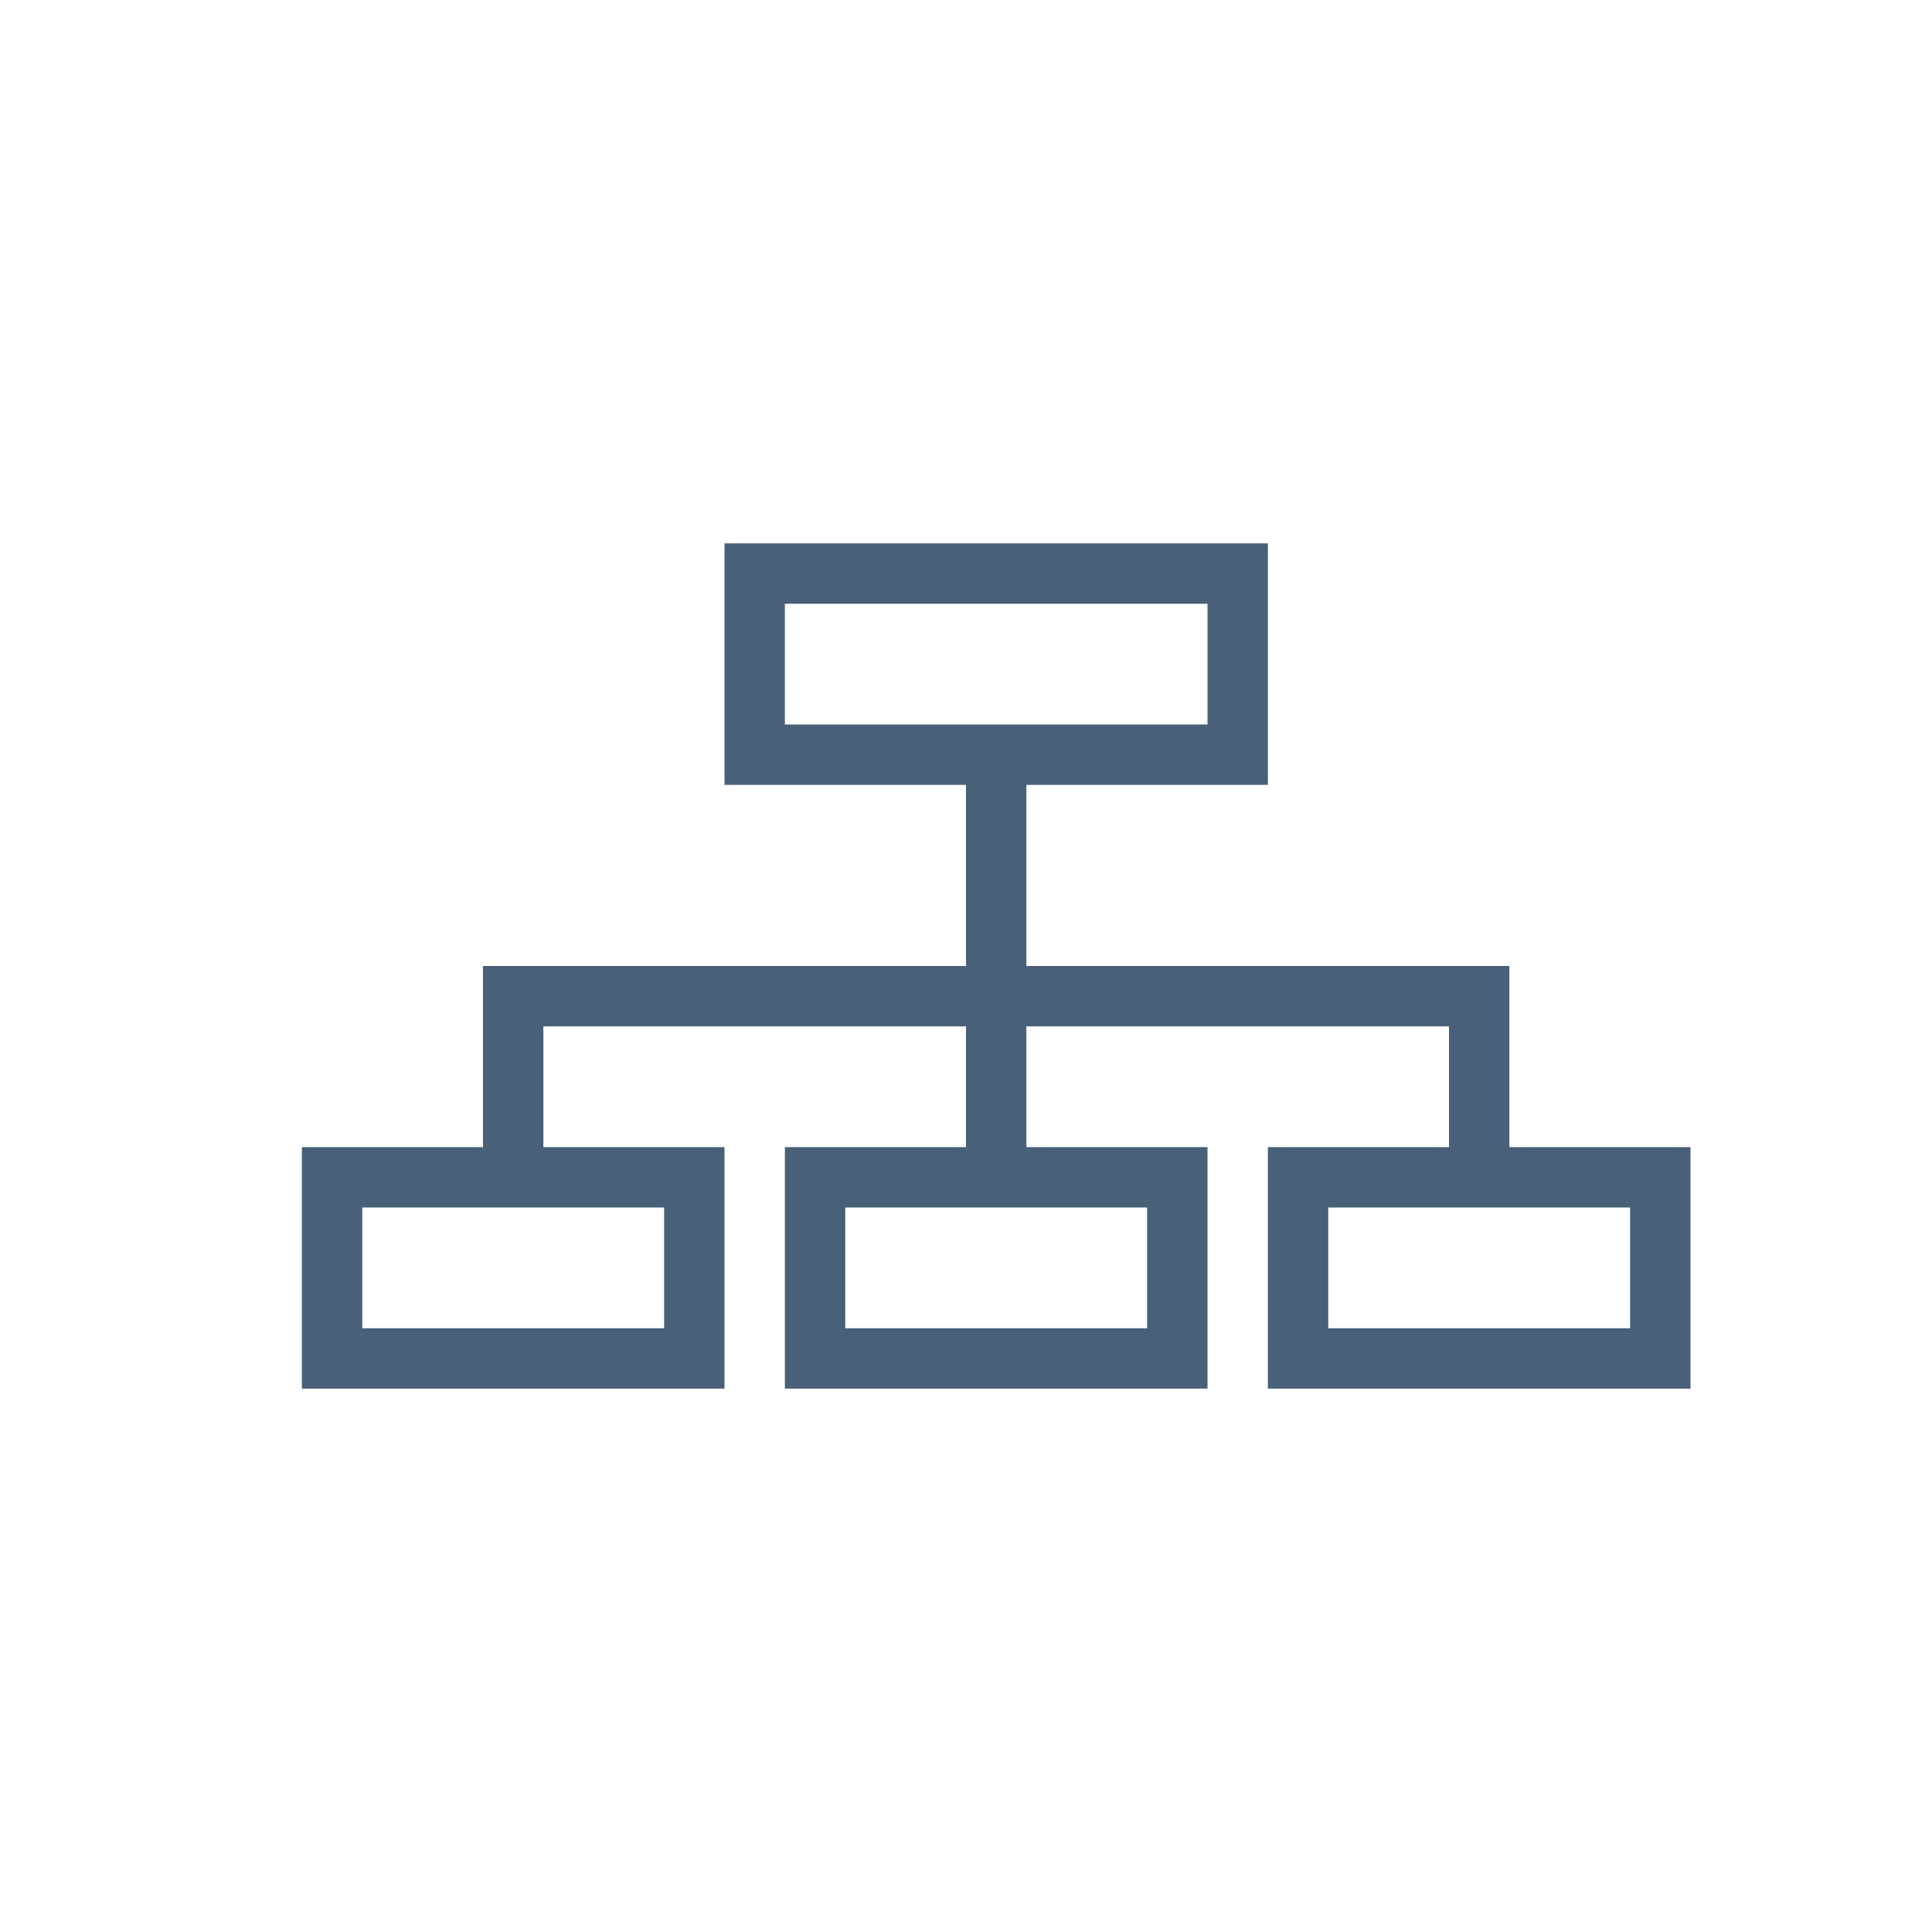 <?xml version="1.0" encoding="utf-8"?>
<!-- Generator: Adobe Illustrator 16.0.2, SVG Export Plug-In . SVG Version: 6.00 Build 0)  -->
<!DOCTYPE svg PUBLIC "-//W3C//DTD SVG 1.1//EN" "http://www.w3.org/Graphics/SVG/1.1/DTD/svg11.dtd">
<svg version="1.1" id="Layer_1" xmlns="http://www.w3.org/2000/svg" xmlns:xlink="http://www.w3.org/1999/xlink" x="0px" y="0px"
	 width="32px" height="32px" viewBox="0 0 32 32" enable-background="new 0 0 32 32" xml:space="preserve">
<path fill="#486078" d="M25,19v-2v-1h-8v-3h4V9h-9v4h4v3H8v1v2H5v4h7v-4H9v-2h7v2h-3v4h7v-4h-3v-2h7v2h-3v4h7v-4H25z M13,12v-2h7v2
	H13z M11,20v2H6v-2h2h1H11z M19,20v2h-5v-2h2h1H19z M27,22h-5v-2h2h1h2V22z"/>
</svg>
